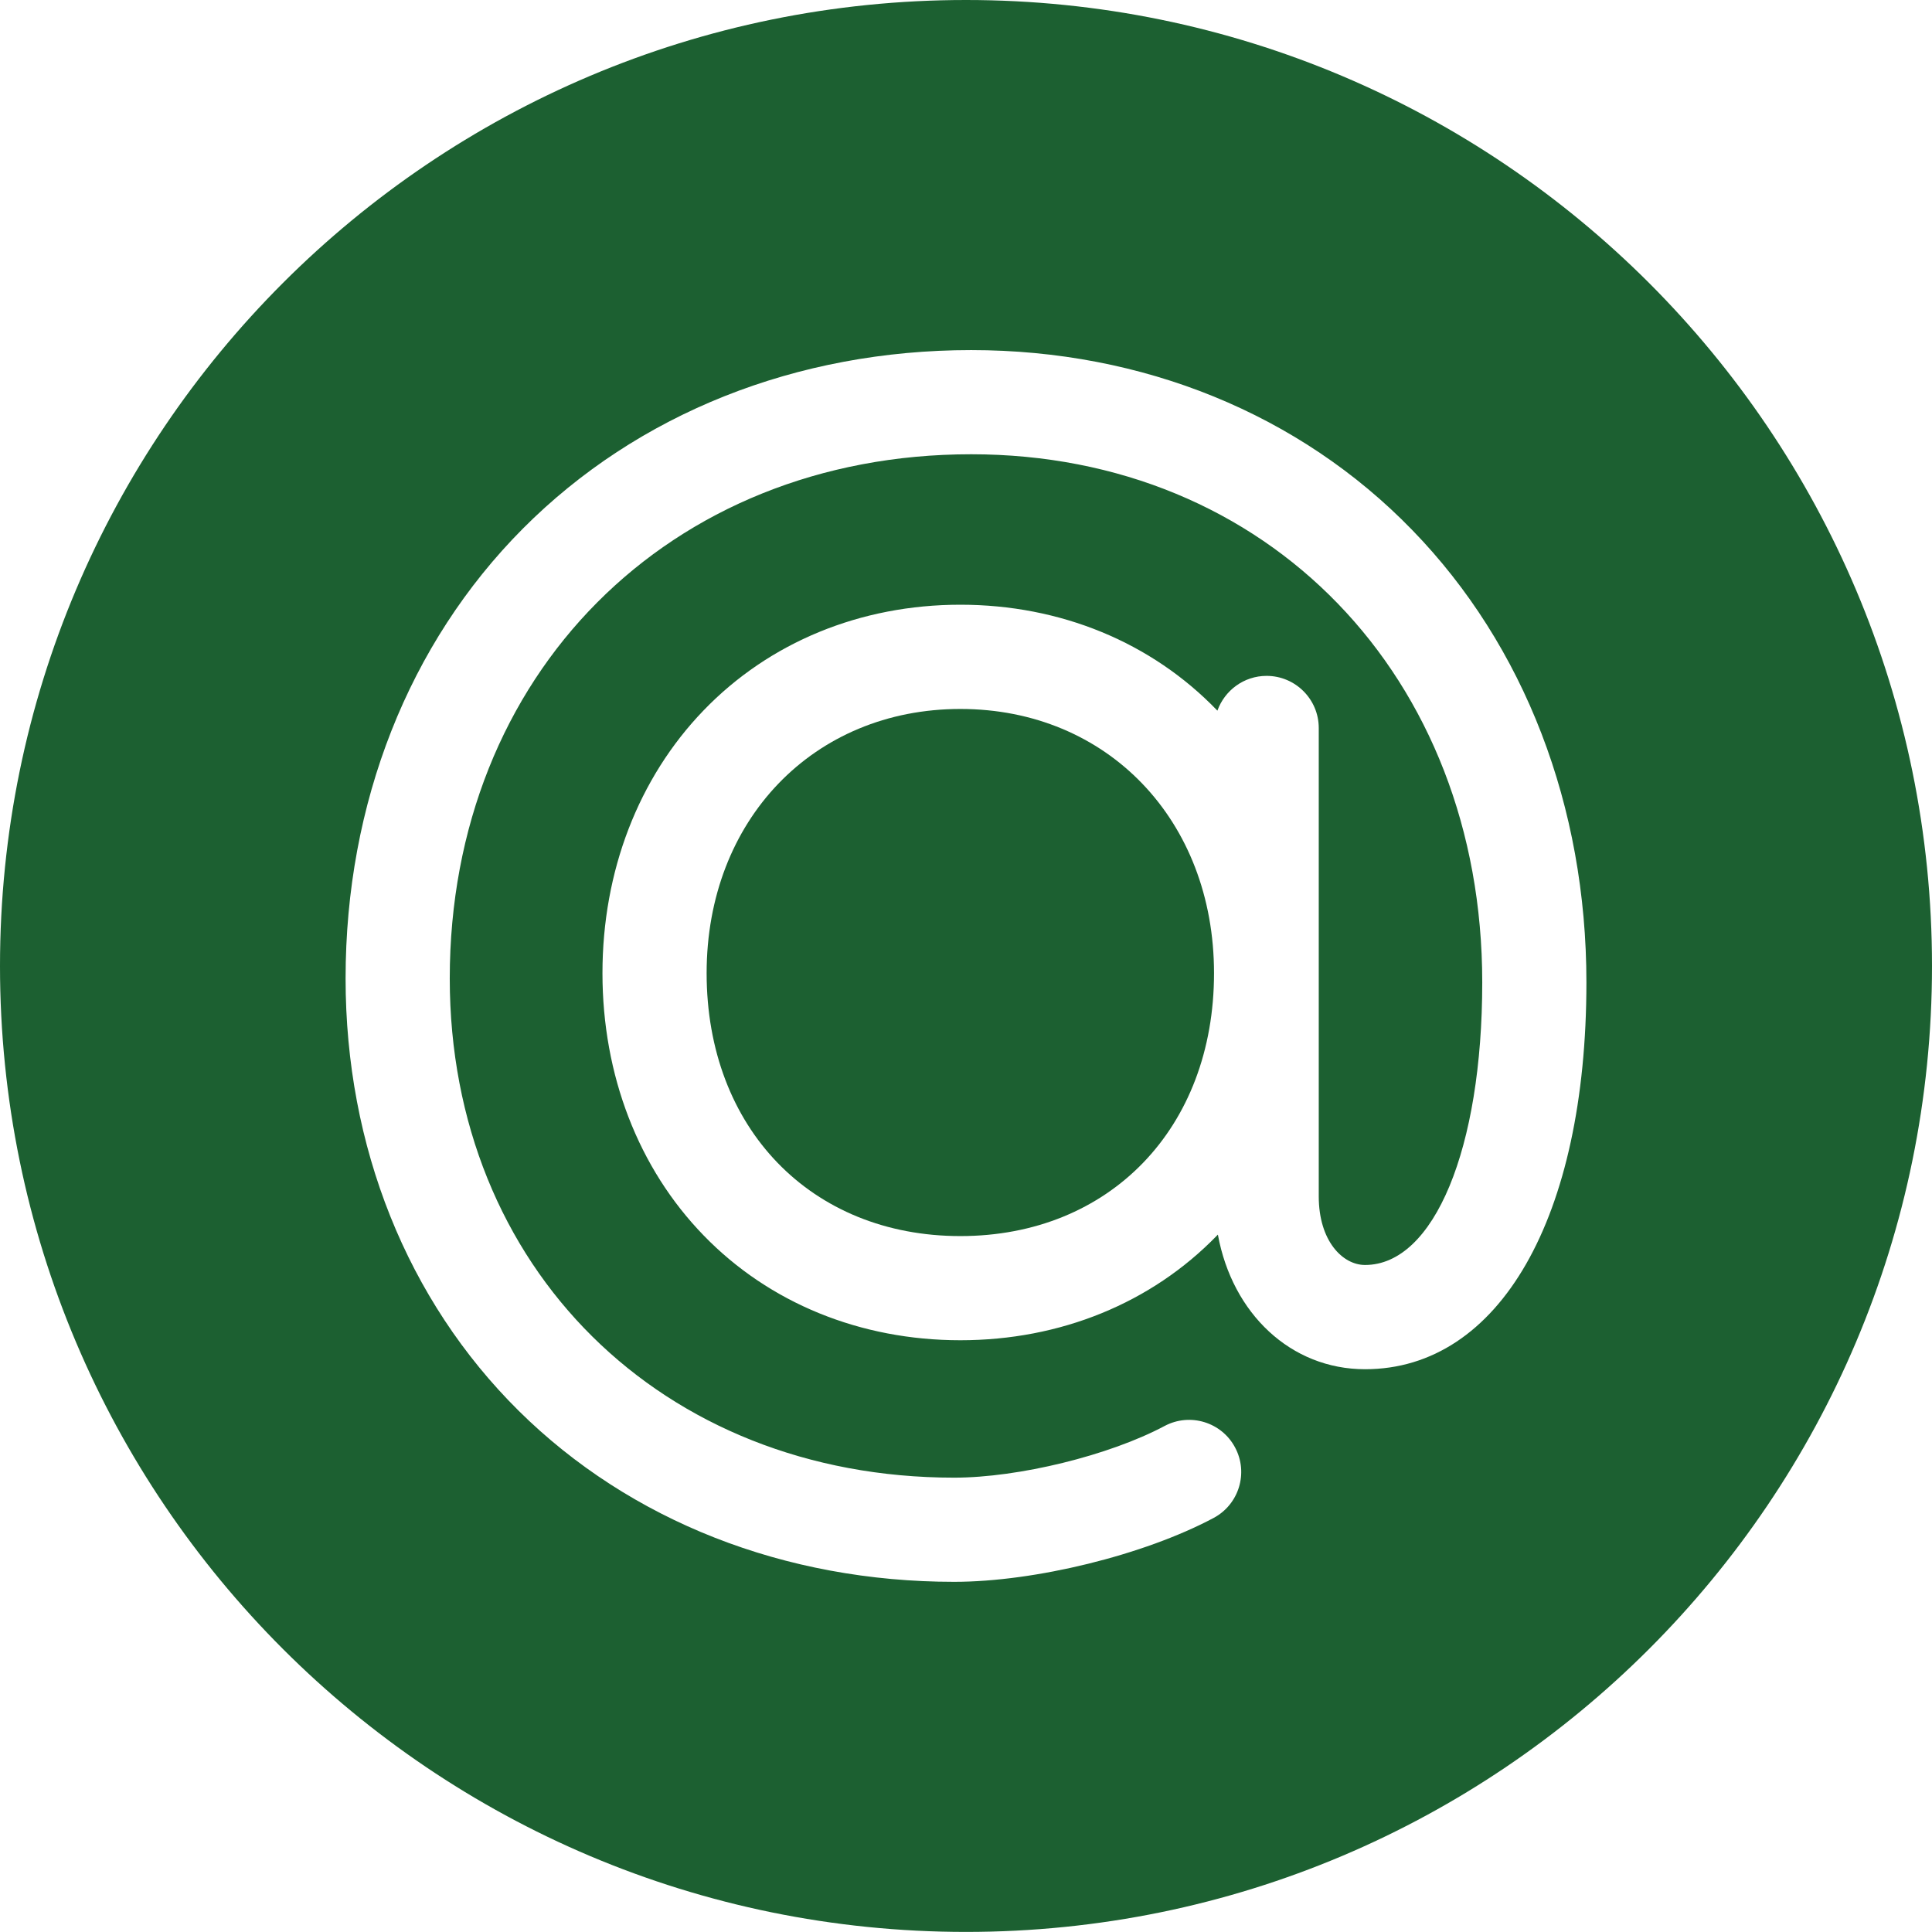 <svg width="24" height="24" viewBox="0 0 24 24" fill="none" xmlns="http://www.w3.org/2000/svg">
<g clip-path="url(#clip0_16_304)">
<path d="M11.93 8.807C10.104 8.807 8.778 10.188 8.778 12.089C8.778 14.013 10.074 15.355 11.93 15.355C13.785 15.355 15.081 14.013 15.081 12.089C15.081 10.188 13.756 8.807 11.93 8.807Z" fill="#1C6031"/>
<path d="M12 0C5.373 0 0 5.373 0 12C0 18.627 5.373 23.999 12 23.999C18.627 23.999 24 18.627 24 12C24 5.373 18.627 0 12 0ZM16.957 17.009C16.034 17.009 15.308 16.317 15.129 15.337C15.126 15.341 15.122 15.344 15.119 15.347C14.304 16.188 13.171 16.649 11.93 16.649C10.689 16.649 9.556 16.188 8.741 15.347C7.93 14.512 7.484 13.355 7.484 12.089C7.484 10.824 7.93 9.665 8.74 8.825C9.556 7.978 10.689 7.512 11.93 7.512C13.171 7.512 14.304 7.978 15.12 8.825L15.123 8.828C15.213 8.577 15.452 8.396 15.734 8.396C16.091 8.396 16.382 8.686 16.382 9.043V14.862C16.382 15.415 16.678 15.714 16.957 15.714C17.814 15.714 18.413 14.27 18.413 12.204C18.413 8.402 15.744 5.643 12.064 5.643C8.311 5.643 5.587 8.382 5.587 12.155C5.587 15.748 8.222 18.356 11.853 18.356C12.655 18.356 13.78 18.08 14.467 17.714C14.783 17.546 15.176 17.666 15.343 17.982C15.511 18.297 15.391 18.689 15.075 18.857C14.212 19.317 12.856 19.65 11.853 19.65C9.749 19.65 7.827 18.895 6.443 17.525C5.057 16.152 4.293 14.244 4.293 12.155C4.293 9.979 5.075 7.994 6.496 6.566C7.92 5.136 9.897 4.349 12.064 4.349C14.197 4.349 16.145 5.143 17.543 6.584C18.939 8.02 19.707 10.016 19.707 12.204C19.707 15.123 18.627 17.009 16.957 17.009Z" fill="#1C6031"/>
</g>
<defs>
<clipPath id="clip0_16_304">
<rect width="24" height="24" fill="white"/>
</clipPath>
</defs>
</svg>
